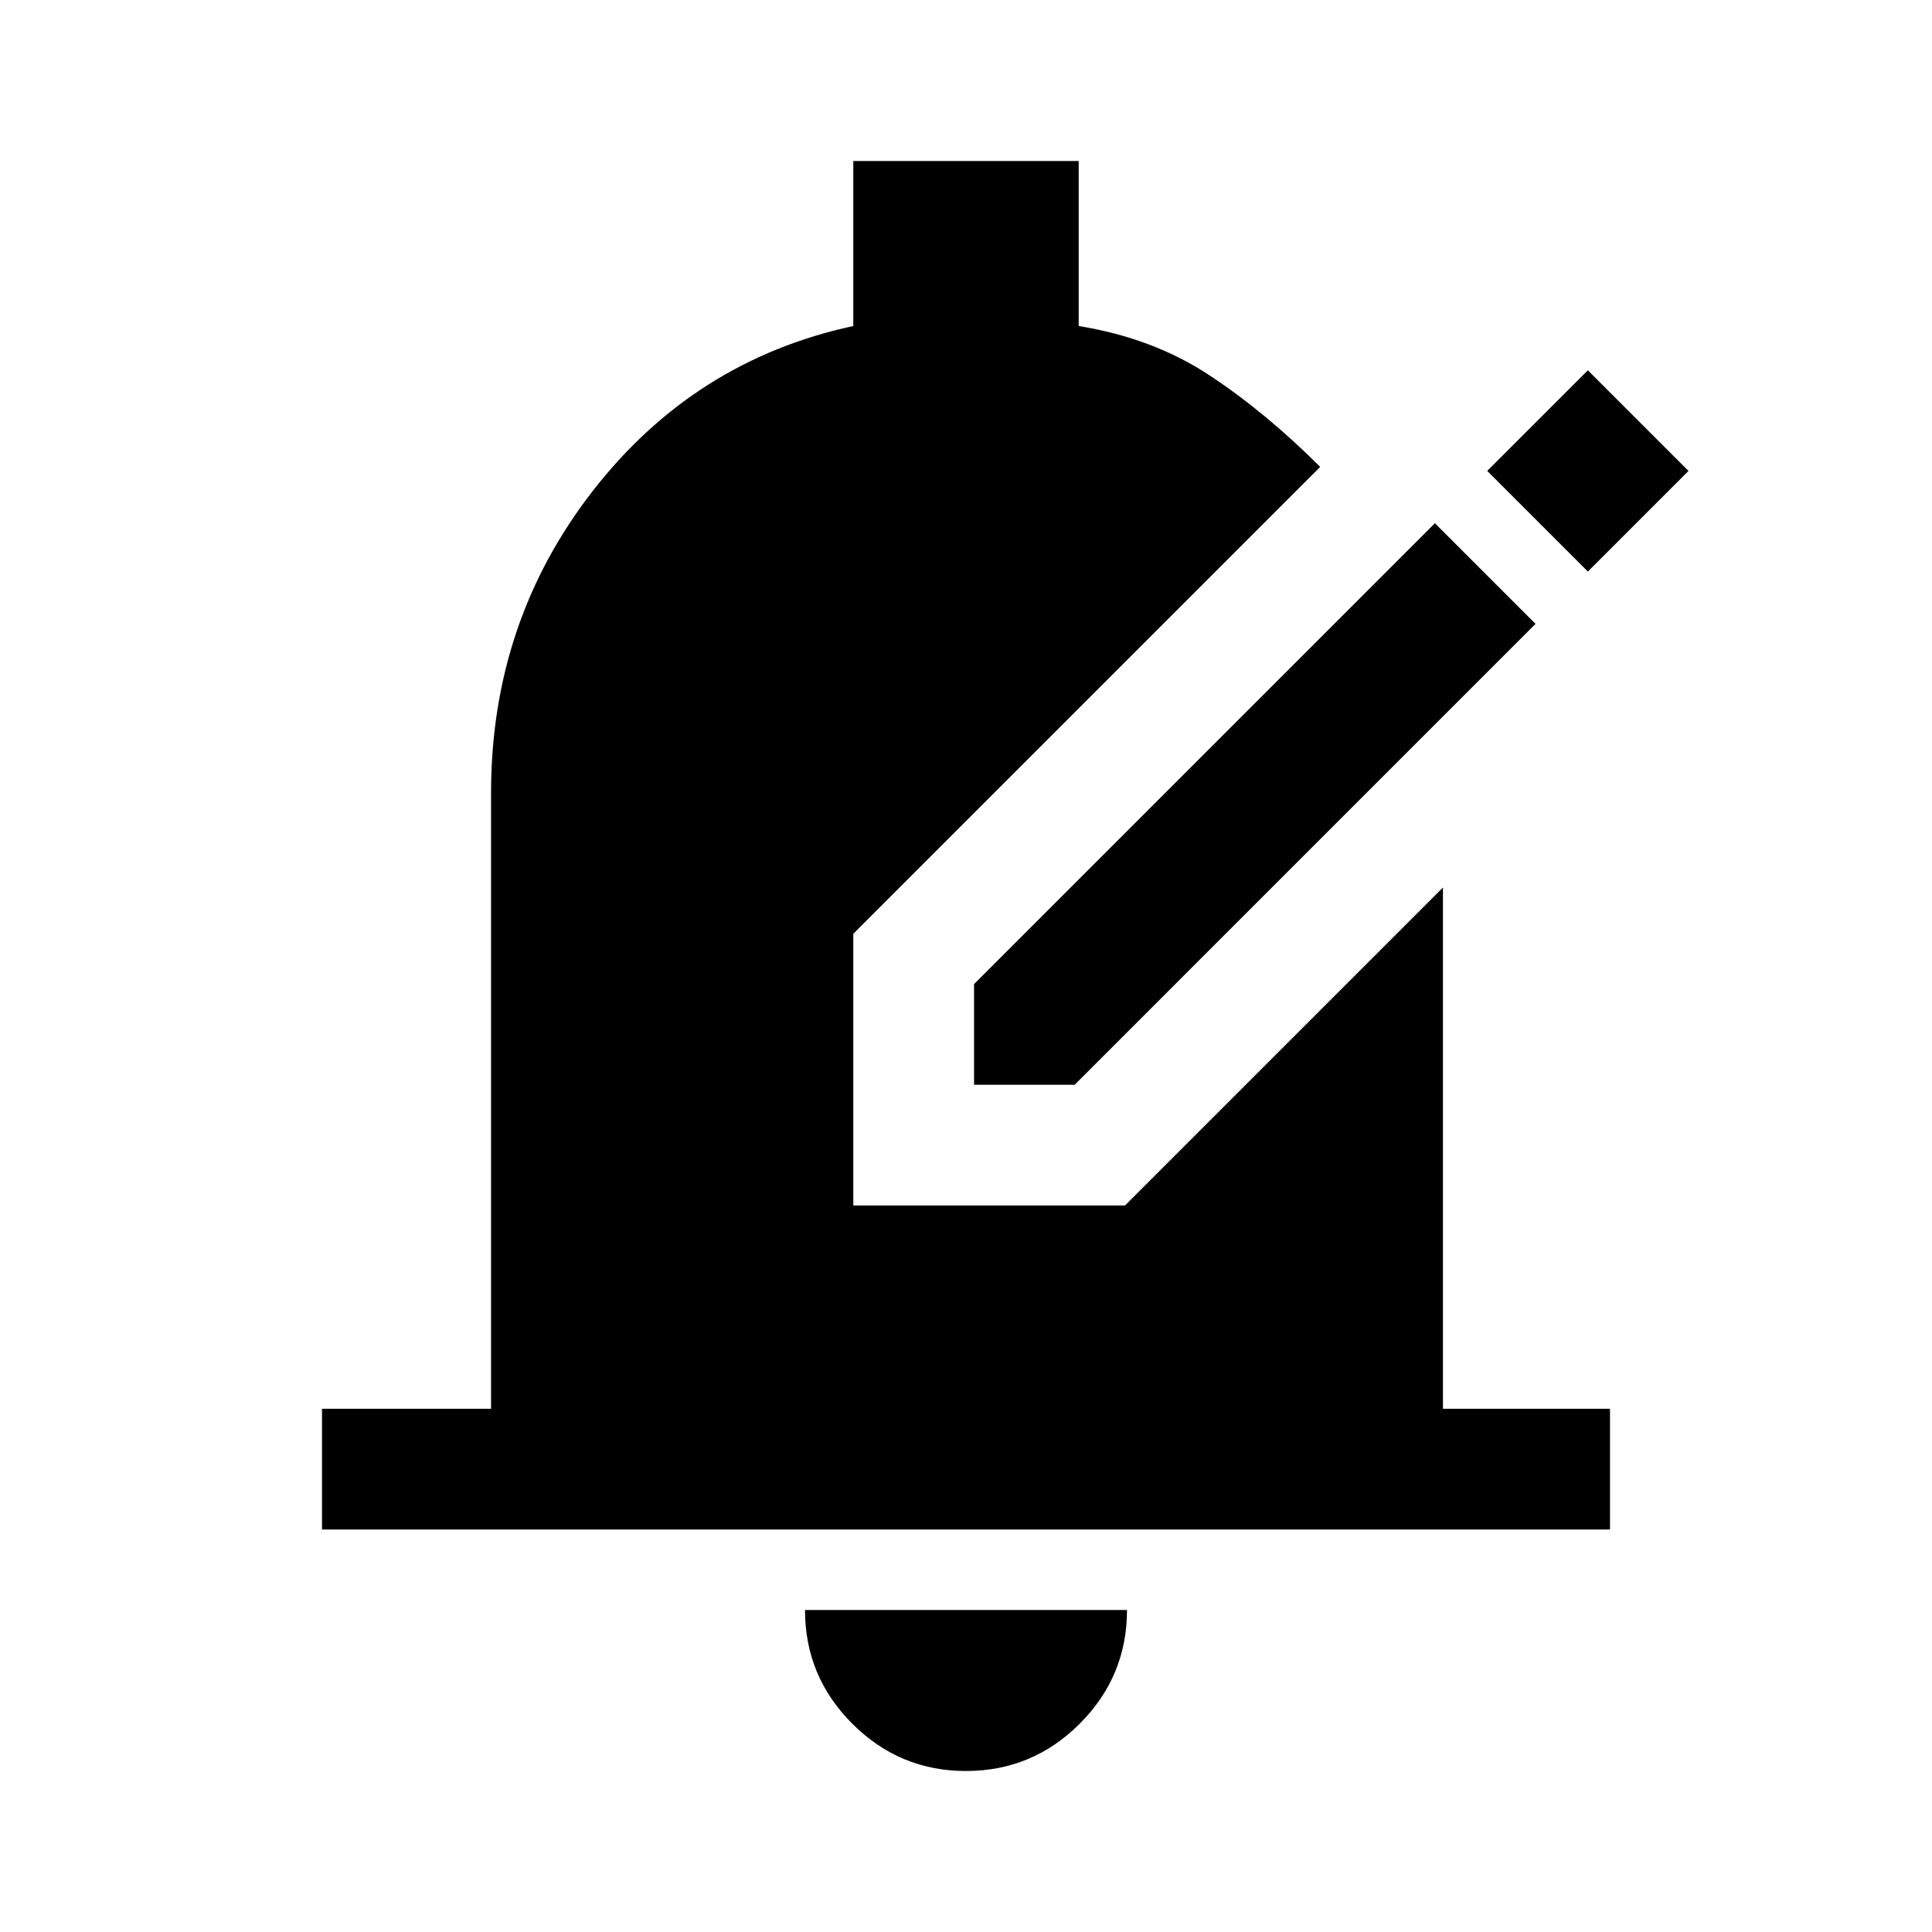 <svg xmlns="http://www.w3.org/2000/svg" width="48" height="48"><path d="M24.2 26.95v-2.5L35.65 13l2.5 2.5L26.7 26.95zM39.45 14.2l-2.5-2.5 2.5-2.5 2.5 2.5zM24 44q-1.65 0-2.825-1.175Q20 41.65 20 40h8q0 1.65-1.175 2.825Q25.65 44 24 44zM8 38v-3h4.2V19.7q0-4.25 2.525-7.5T21.2 8.1V4h5.6v4.1q1.85.3 3.25 1.225T32.8 11.6L21.2 23.2v6.75h6.75l7.9-7.9V35H40v3z"/></svg>